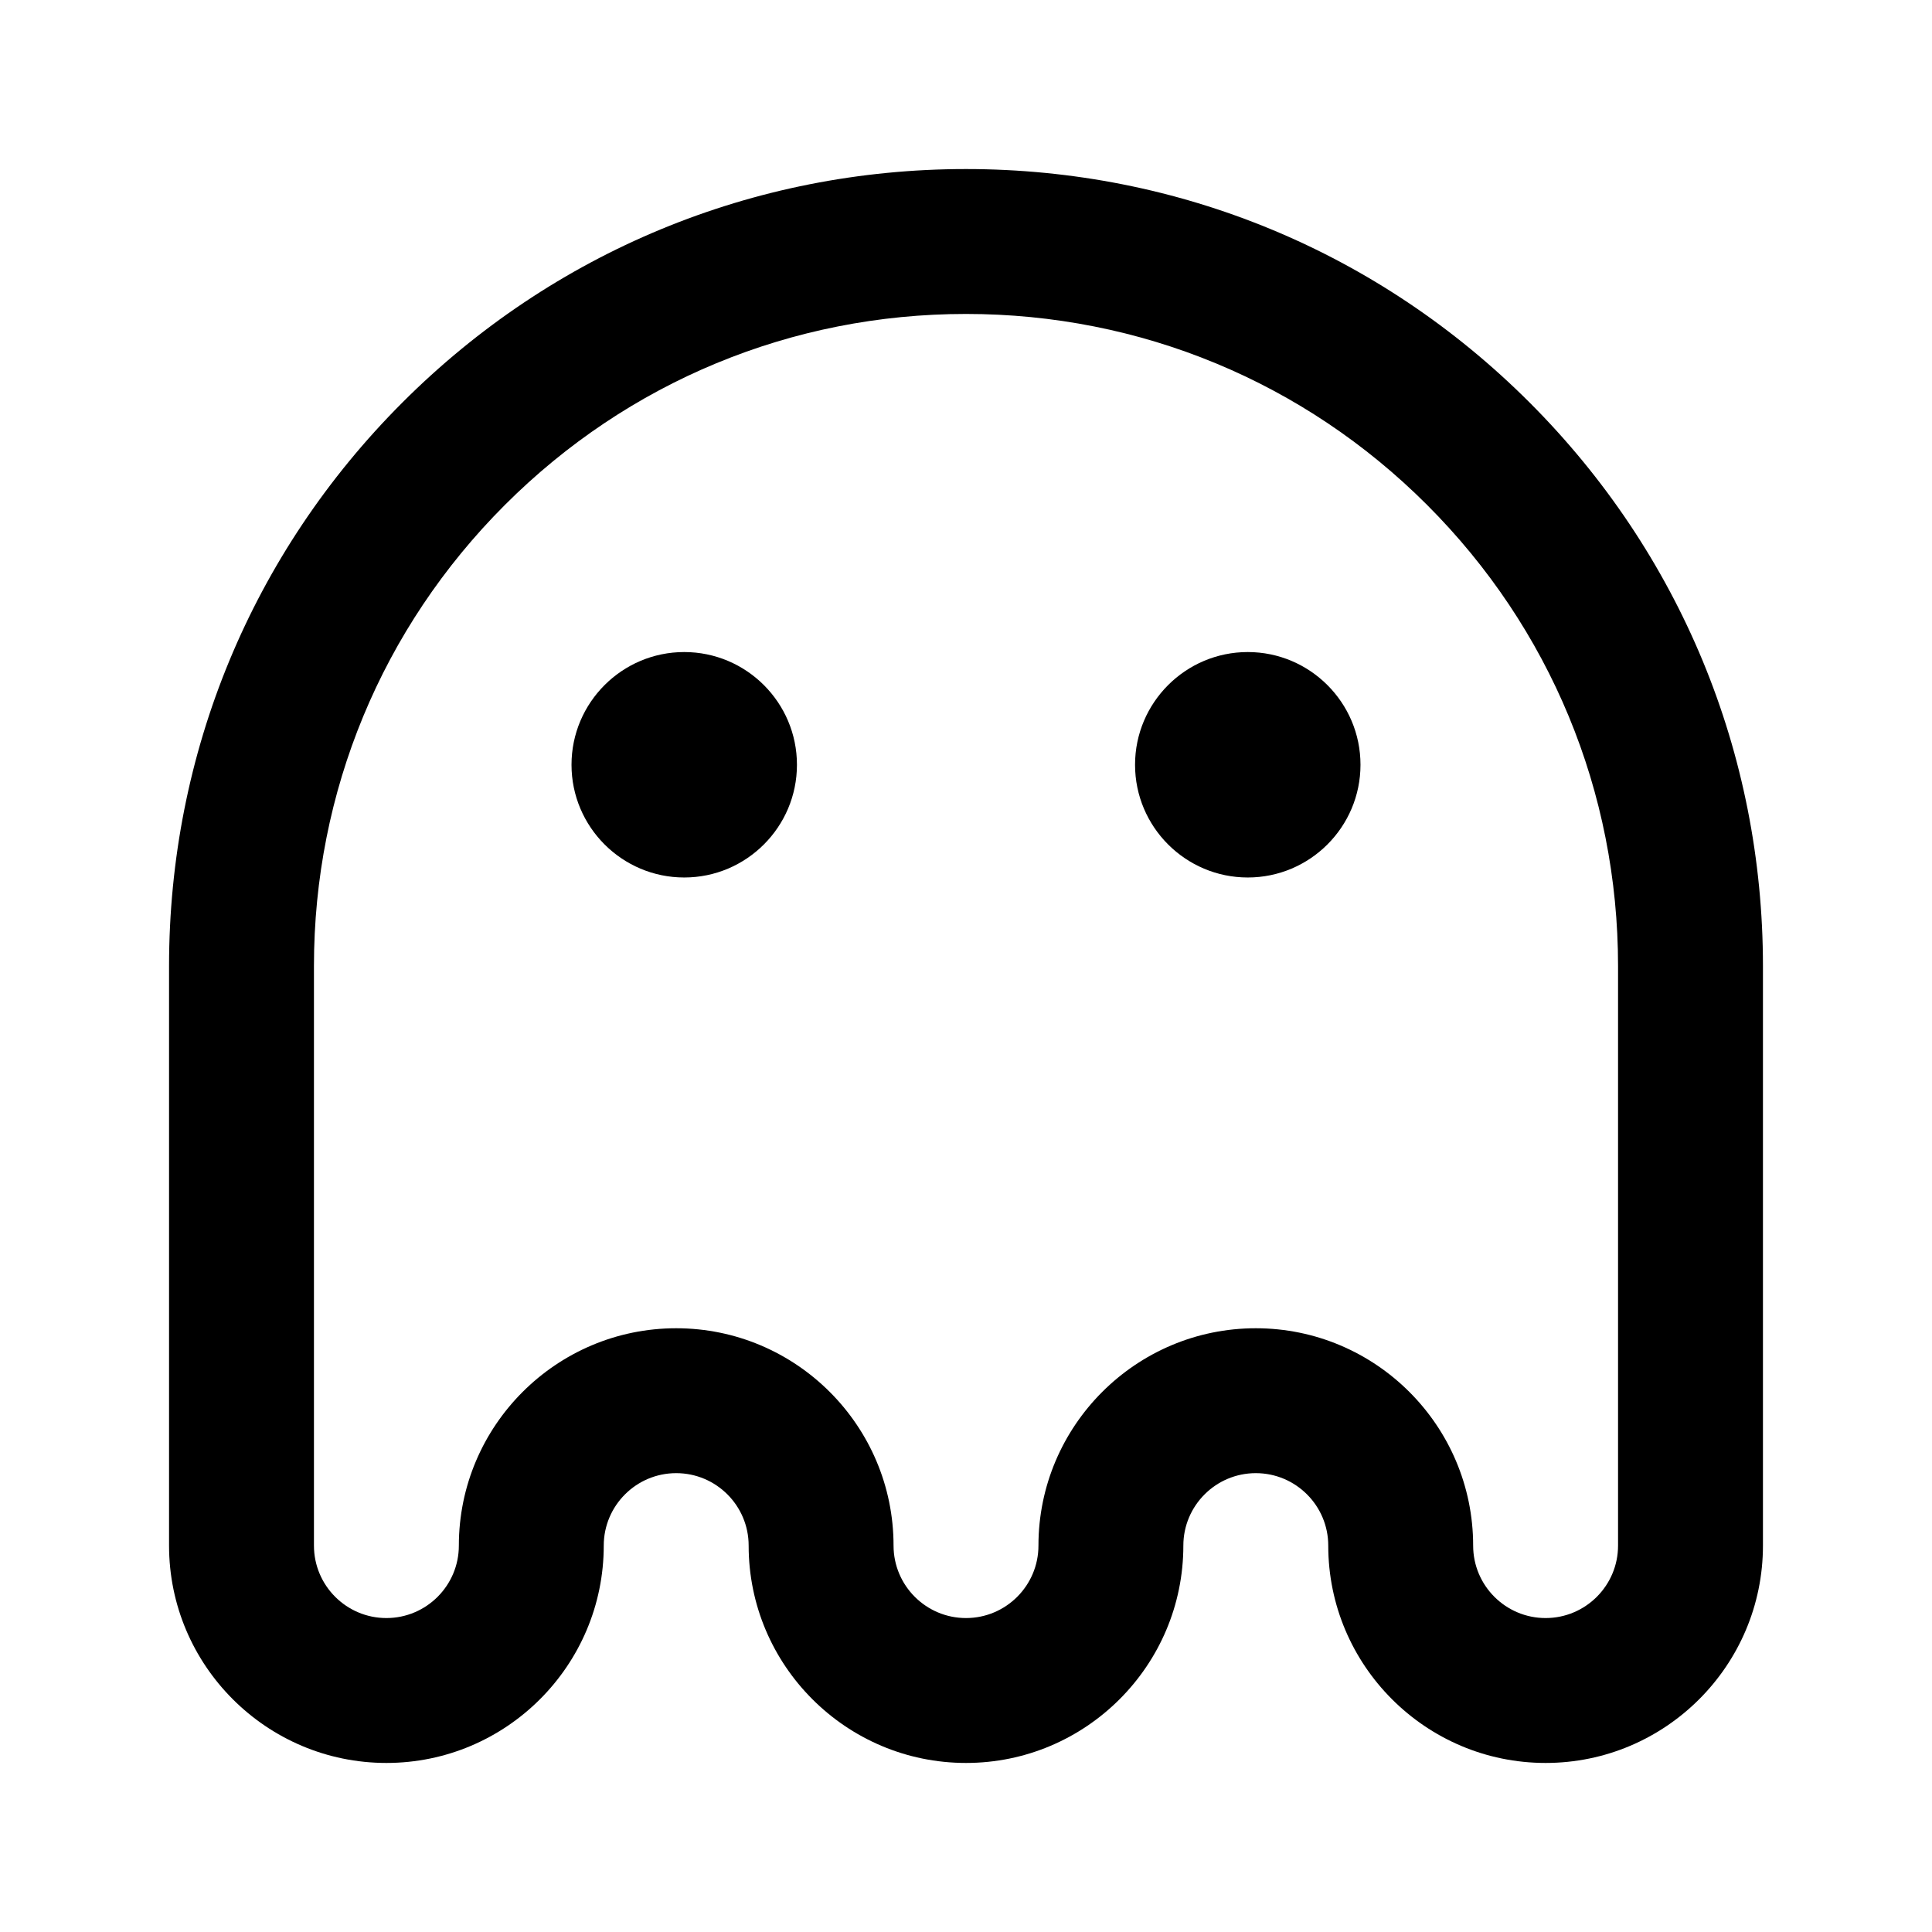 <?xml version="1.0" encoding="utf-8"?>
<!-- Generated by IcoMoon.io -->
<!DOCTYPE svg PUBLIC "-//W3C//DTD SVG 1.1//EN" "http://www.w3.org/Graphics/SVG/1.1/DTD/svg11.dtd">
<svg version="1.1" xmlns="http://www.w3.org/2000/svg" xmlns:xlink="http://www.w3.org/1999/xlink" width="32" height="32" viewBox="0 0 32 32">
<path d="M11.333 10.8c-1.029 0-1.867 0.837-1.867 1.867s0.838 1.867 1.867 1.867 1.867-0.837 1.867-1.867-0.838-1.867-1.867-1.867z"></path>
<path d="M20.667 10.8c-1.029 0-1.867 0.837-1.867 1.867s0.838 1.867 1.867 1.867 1.867-0.837 1.867-1.867-0.838-1.867-1.867-1.867z"></path>
<path d="M25.334 6.666c-2.493-2.493-5.808-3.866-9.334-3.866s-6.841 1.373-9.334 3.866c-2.493 2.493-3.866 5.808-3.866 9.334v9.6c0 1.985 1.615 3.6 3.6 3.6s3.6-1.615 3.6-3.6c0-0.662 0.538-1.2 1.2-1.2s1.2 0.538 1.2 1.2c0 1.985 1.615 3.6 3.6 3.6s3.6-1.615 3.6-3.6c0-0.662 0.538-1.2 1.2-1.2s1.2 0.538 1.2 1.2c0 1.985 1.615 3.6 3.6 3.6s3.6-1.615 3.6-3.6v-9.6c0-3.526-1.373-6.841-3.866-9.334zM26.8 25.6c0 0.662-0.538 1.2-1.2 1.2s-1.2-0.538-1.2-1.2c0-1.985-1.615-3.6-3.6-3.6s-3.6 1.615-3.6 3.6c0 0.662-0.538 1.2-1.2 1.2s-1.2-0.538-1.2-1.2c0-1.985-1.615-3.6-3.6-3.6s-3.6 1.615-3.6 3.6c0 0.662-0.538 1.2-1.2 1.2s-1.2-0.538-1.2-1.2v-9.6c0-2.885 1.123-5.597 3.163-7.637s4.752-3.163 7.637-3.163c2.885 0 5.597 1.123 7.637 3.163s3.163 4.752 3.163 7.637v9.6z"></path>
</svg>
